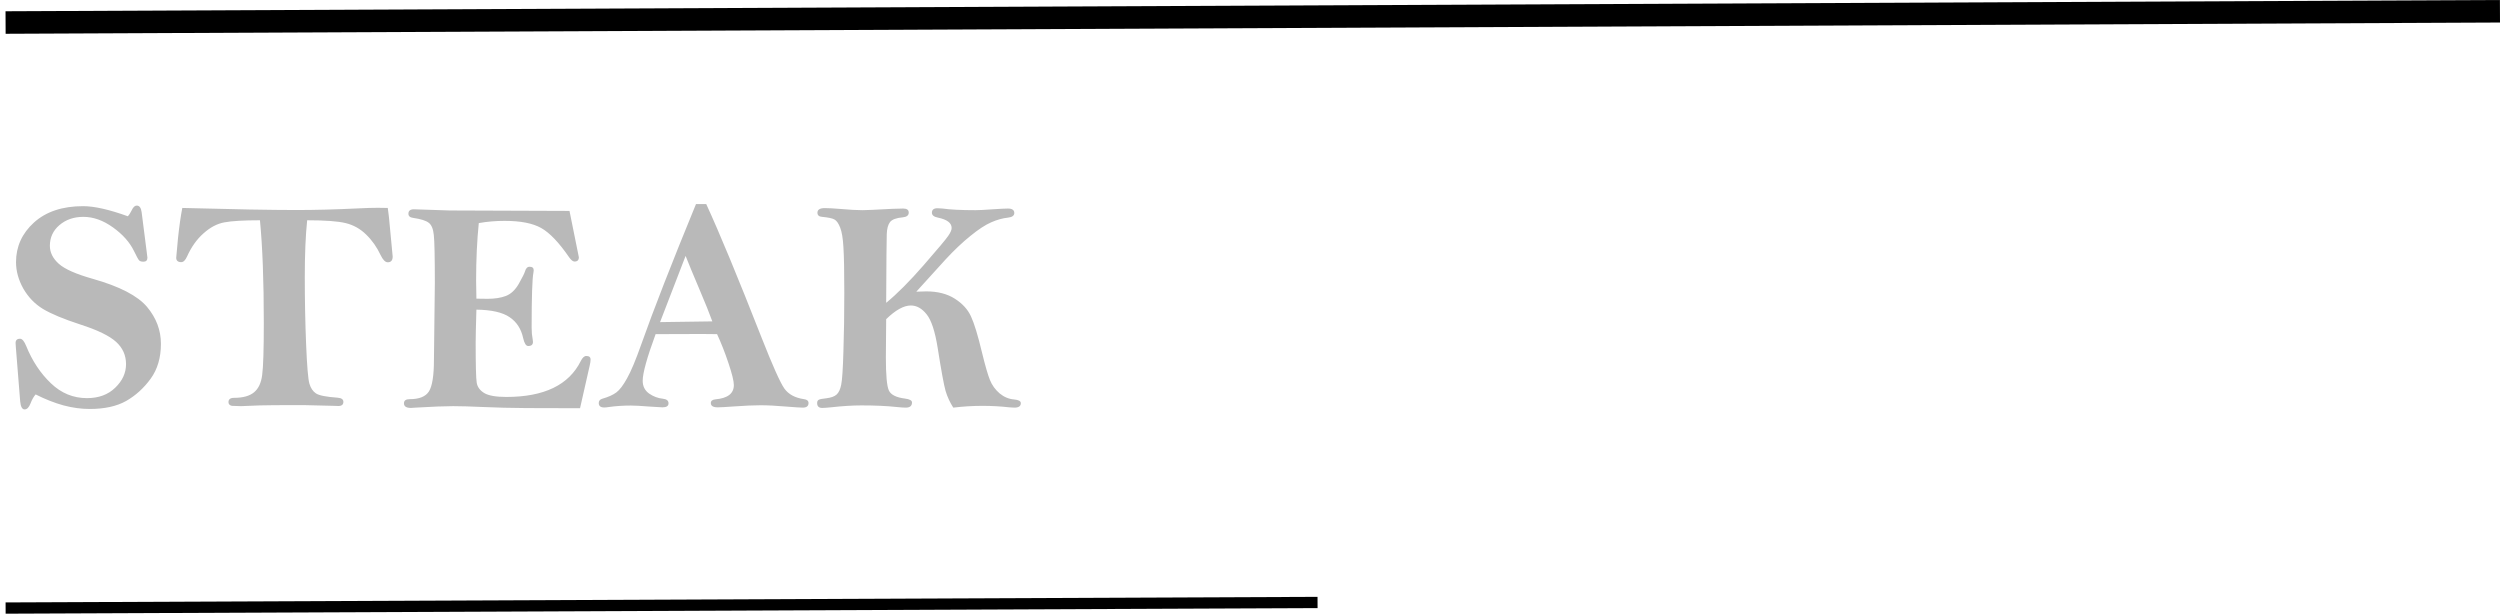 <svg width="444" height="109" viewBox="0 0 444 109" fill="none" xmlns="http://www.w3.org/2000/svg">
<path d="M22.7 38.408C22.929 38.18 23.157 37.828 23.386 37.353C23.649 36.791 23.948 36.51 24.282 36.51C24.757 36.51 25.047 36.897 25.152 37.67L26.075 44.895L26.181 45.765C26.181 46.239 25.943 46.477 25.469 46.477C25.117 46.477 24.862 46.398 24.704 46.239C24.546 46.063 24.247 45.519 23.808 44.605C23.052 43.04 21.804 41.634 20.064 40.386C18.323 39.138 16.574 38.514 14.816 38.514C13.111 38.514 11.688 39.006 10.545 39.99C9.42 40.957 8.857 42.179 8.857 43.655C8.857 44.833 9.385 45.897 10.44 46.846C11.494 47.795 13.524 48.691 16.53 49.535C21.241 50.871 24.432 52.523 26.102 54.492C27.754 56.461 28.58 58.649 28.58 61.058C28.58 63.519 27.974 65.584 26.761 67.254C25.548 68.924 24.098 70.242 22.41 71.209C20.723 72.158 18.561 72.633 15.924 72.633C14.43 72.633 12.883 72.422 11.283 72C9.684 71.561 8.031 70.91 6.326 70.049C5.975 70.453 5.676 70.981 5.43 71.631C5.148 72.352 4.797 72.712 4.375 72.712C3.936 72.712 3.672 72.237 3.584 71.288L2.819 61.717C2.784 61.295 2.767 61.031 2.767 60.926C2.767 60.416 3.03 60.161 3.558 60.161C3.944 60.161 4.313 60.601 4.665 61.48C5.737 64.116 7.196 66.314 9.042 68.071C10.87 69.829 13.006 70.708 15.449 70.708C17.523 70.708 19.193 70.093 20.459 68.862C21.742 67.632 22.384 66.234 22.384 64.67C22.384 63.105 21.795 61.787 20.617 60.715C19.439 59.643 17.321 58.614 14.263 57.63C11.292 56.663 9.077 55.74 7.618 54.861C6.177 53.982 5.017 52.778 4.138 51.249C3.276 49.702 2.846 48.138 2.846 46.556C2.846 43.796 3.909 41.449 6.036 39.516C8.181 37.582 11.09 36.615 14.764 36.615C16.75 36.615 19.395 37.213 22.7 38.408ZM32.377 36.932C41.5 37.178 48.25 37.301 52.627 37.301C55.949 37.301 59.605 37.204 63.596 37.011C65.019 36.94 66.189 36.905 67.103 36.905C67.454 36.905 68.043 36.914 68.869 36.932C68.992 37.652 69.15 39.138 69.344 41.388L69.739 45.554C69.739 46.239 69.449 46.582 68.869 46.582C68.43 46.582 68.008 46.16 67.603 45.316C66.936 43.893 66.074 42.671 65.019 41.651C63.982 40.632 62.77 39.955 61.381 39.621C60.01 39.287 57.733 39.12 54.552 39.12C54.27 41.81 54.13 45.176 54.13 49.219C54.13 53.35 54.209 57.34 54.367 61.19C54.525 65.022 54.719 67.333 54.947 68.124C55.176 68.915 55.562 69.495 56.107 69.864C56.652 70.233 57.935 70.488 59.957 70.629C60.643 70.682 60.985 70.928 60.985 71.367C60.985 71.859 60.687 72.106 60.089 72.106L59.351 72.079L53.893 71.947C49.639 71.947 47.055 71.965 46.141 72L42.818 72.132C42.555 72.132 42.01 72.114 41.184 72.079C40.779 71.991 40.577 71.772 40.577 71.42C40.577 70.91 40.911 70.655 41.579 70.655C43.144 70.655 44.321 70.33 45.112 69.68C45.903 69.029 46.387 68.001 46.562 66.595C46.756 65.171 46.852 62.095 46.852 57.366C46.852 49.895 46.624 43.813 46.167 39.12C43.267 39.12 41.166 39.243 39.865 39.489C38.582 39.718 37.343 40.368 36.148 41.44C34.952 42.495 33.977 43.866 33.221 45.554C32.922 46.222 32.579 46.556 32.192 46.556C31.595 46.556 31.296 46.292 31.296 45.765C31.296 45.606 31.401 44.455 31.612 42.31C31.841 40.148 32.096 38.355 32.377 36.932ZM101.143 37.459C101.705 40.201 102.259 42.943 102.804 45.685C102.804 46.195 102.549 46.45 102.039 46.45C101.758 46.45 101.441 46.204 101.09 45.712C99.279 43.075 97.618 41.335 96.106 40.491C94.612 39.648 92.45 39.226 89.62 39.226C88.038 39.226 86.509 39.357 85.032 39.621C84.716 42.732 84.558 46.143 84.558 49.852C84.558 50.484 84.575 51.548 84.61 53.042L86.614 53.068C87.862 53.068 88.935 52.901 89.831 52.567C90.745 52.216 91.519 51.486 92.151 50.379C92.784 49.254 93.144 48.533 93.232 48.217C93.391 47.654 93.663 47.373 94.05 47.373C94.542 47.373 94.788 47.584 94.788 48.006C94.788 48.129 94.77 48.27 94.735 48.428C94.524 49.518 94.419 52.778 94.419 58.21C94.419 58.966 94.481 59.651 94.603 60.267C94.639 60.442 94.656 60.592 94.656 60.715C94.656 61.207 94.375 61.453 93.812 61.453C93.426 61.453 93.127 60.987 92.916 60.056C92.564 58.421 91.765 57.182 90.517 56.338C89.269 55.477 87.3 55.028 84.61 54.993C84.522 57.946 84.478 59.889 84.478 60.82C84.478 64.828 84.54 67.21 84.663 67.966C84.786 68.722 85.234 69.337 86.008 69.811C86.781 70.269 88.091 70.497 89.936 70.497C96.634 70.497 101.037 68.37 103.146 64.116C103.445 63.519 103.771 63.22 104.122 63.22C104.632 63.22 104.887 63.431 104.887 63.852C104.887 64.134 104.834 64.494 104.729 64.934L103.015 72.501L93.47 72.475C90.78 72.457 88.267 72.395 85.929 72.29C83.608 72.185 81.789 72.132 80.471 72.132C78.994 72.132 76.77 72.22 73.8 72.395C73.431 72.431 73.158 72.448 72.982 72.448C72.156 72.448 71.743 72.176 71.743 71.631C71.743 71.139 72.077 70.893 72.745 70.893C74.45 70.893 75.593 70.436 76.173 69.522C76.77 68.59 77.069 66.7 77.069 63.852L77.228 50.273C77.228 45.633 77.166 42.785 77.043 41.73C76.938 40.658 76.639 39.938 76.147 39.568C75.654 39.182 74.731 38.892 73.378 38.698C72.815 38.628 72.534 38.382 72.534 37.96C72.534 37.433 72.859 37.169 73.51 37.169L79.864 37.38L101.143 37.459ZM123.607 36.246H125.427C127.747 41.273 131.025 49.184 135.262 59.977C137.213 64.934 138.558 67.939 139.296 68.994C140.034 70.031 141.203 70.664 142.803 70.893C143.33 70.963 143.594 71.191 143.594 71.578C143.594 72.123 143.251 72.395 142.565 72.395C142.196 72.395 141.238 72.334 139.691 72.211C137.863 72.053 136.325 71.974 135.077 71.974C133.864 71.974 132.282 72.044 130.331 72.185C128.872 72.29 127.914 72.343 127.457 72.343C126.648 72.343 126.244 72.088 126.244 71.578C126.244 71.191 126.525 70.972 127.088 70.919C129.25 70.726 130.331 69.882 130.331 68.388C130.331 67.685 130.015 66.393 129.382 64.512C128.749 62.613 128.072 60.891 127.352 59.344C126.209 59.326 125.321 59.317 124.688 59.317C121.155 59.317 118.404 59.326 116.436 59.344C114.906 63.51 114.142 66.269 114.142 67.623C114.142 68.59 114.52 69.346 115.275 69.891C116.031 70.418 116.849 70.726 117.728 70.814C118.396 70.884 118.729 71.156 118.729 71.631C118.729 72.106 118.369 72.343 117.648 72.343C117.367 72.343 116.629 72.299 115.434 72.211C113.887 72.088 112.762 72.026 112.059 72.026C110.67 72.026 109.352 72.114 108.104 72.29C107.787 72.343 107.523 72.369 107.312 72.369C106.662 72.369 106.337 72.106 106.337 71.578C106.337 71.191 106.548 70.936 106.97 70.814C108.024 70.515 108.851 70.145 109.448 69.706C110.046 69.267 110.688 68.423 111.373 67.175C112.076 65.927 112.911 63.932 113.878 61.19C116.058 55.037 119.301 46.723 123.607 36.246ZM121.762 45.448L117.227 57.208L126.508 57.076C126.016 55.705 125.26 53.824 124.24 51.434C123.133 48.832 122.307 46.837 121.762 45.448ZM157.384 53.78C159.317 52.198 161.541 49.966 164.055 47.083C166.568 44.2 168.019 42.469 168.405 41.889C168.81 41.309 169.012 40.843 169.012 40.491C169.012 39.595 168.194 38.98 166.56 38.645C165.856 38.505 165.505 38.215 165.505 37.775C165.505 37.248 165.839 36.984 166.507 36.984C166.735 36.984 167.034 37.002 167.403 37.037C168.757 37.23 170.699 37.327 173.23 37.327C173.881 37.327 174.909 37.274 176.315 37.169C177.651 37.081 178.548 37.037 179.005 37.037C179.761 37.037 180.139 37.301 180.139 37.828C180.139 38.285 179.778 38.558 179.058 38.645C178.056 38.751 177.045 39.032 176.025 39.489C175.006 39.929 173.784 40.728 172.36 41.889C170.937 43.031 169.46 44.429 167.931 46.081L162.736 51.803L164.503 51.75C166.524 51.75 168.212 52.181 169.565 53.042C170.919 53.903 171.877 54.949 172.439 56.18C173.02 57.41 173.679 59.572 174.417 62.666C174.979 64.969 175.445 66.577 175.814 67.491C176.184 68.405 176.755 69.196 177.528 69.864C178.319 70.515 179.181 70.875 180.112 70.945C180.903 71.016 181.299 71.235 181.299 71.605C181.299 72.132 180.921 72.395 180.165 72.395C179.954 72.395 179.646 72.378 179.242 72.343C177.713 72.167 176.131 72.079 174.496 72.079C172.756 72.079 171.024 72.185 169.302 72.395C168.704 71.464 168.247 70.471 167.931 69.416C167.632 68.361 167.166 65.821 166.533 61.796C166.059 58.825 165.399 56.83 164.556 55.81C163.729 54.773 162.798 54.255 161.761 54.255C160.513 54.255 159.054 55.063 157.384 56.681L157.331 63.483C157.331 66.612 157.507 68.564 157.858 69.337C158.21 70.11 159.168 70.594 160.732 70.787C161.559 70.893 161.972 71.121 161.972 71.473C161.972 72.088 161.603 72.395 160.864 72.395C160.513 72.395 159.994 72.36 159.309 72.29C157.533 72.097 155.424 72 152.98 72C151.398 72 149.588 72.114 147.549 72.343C146.846 72.413 146.336 72.448 146.02 72.448C145.422 72.448 145.123 72.158 145.123 71.578C145.123 71.297 145.22 71.103 145.413 70.998C145.606 70.893 146.055 70.805 146.758 70.734C147.602 70.629 148.208 70.409 148.577 70.075C148.964 69.724 149.236 69.144 149.395 68.335C149.57 67.509 149.702 65.531 149.79 62.402C149.896 59.273 149.948 55.81 149.948 52.014C149.948 48.182 149.896 45.475 149.79 43.893C149.702 42.31 149.509 41.15 149.21 40.412C148.911 39.656 148.577 39.182 148.208 38.988C147.856 38.777 147.127 38.619 146.02 38.514C145.457 38.478 145.176 38.232 145.176 37.775C145.176 37.23 145.615 36.958 146.494 36.958C147.127 36.958 148.076 37.011 149.342 37.116C150.906 37.257 152.189 37.327 153.191 37.327C153.807 37.327 155.556 37.248 158.438 37.09C159.282 37.055 159.933 37.037 160.39 37.037C161.058 37.037 161.392 37.274 161.392 37.749C161.392 38.241 161.049 38.523 160.363 38.593C159.186 38.698 158.421 38.98 158.069 39.437C157.718 39.894 157.524 40.605 157.489 41.572C157.454 42.522 157.419 46.591 157.384 53.78Z" fill="#B9B9B9"/>
<line x1="0.991" y1="4" x2="443.991" y2="2" stroke="black" stroke-width="4"/>
<line x1="0.996" y1="107.991" x2="233.996" y2="107" stroke="black" stroke-width="2"/>
</svg>
